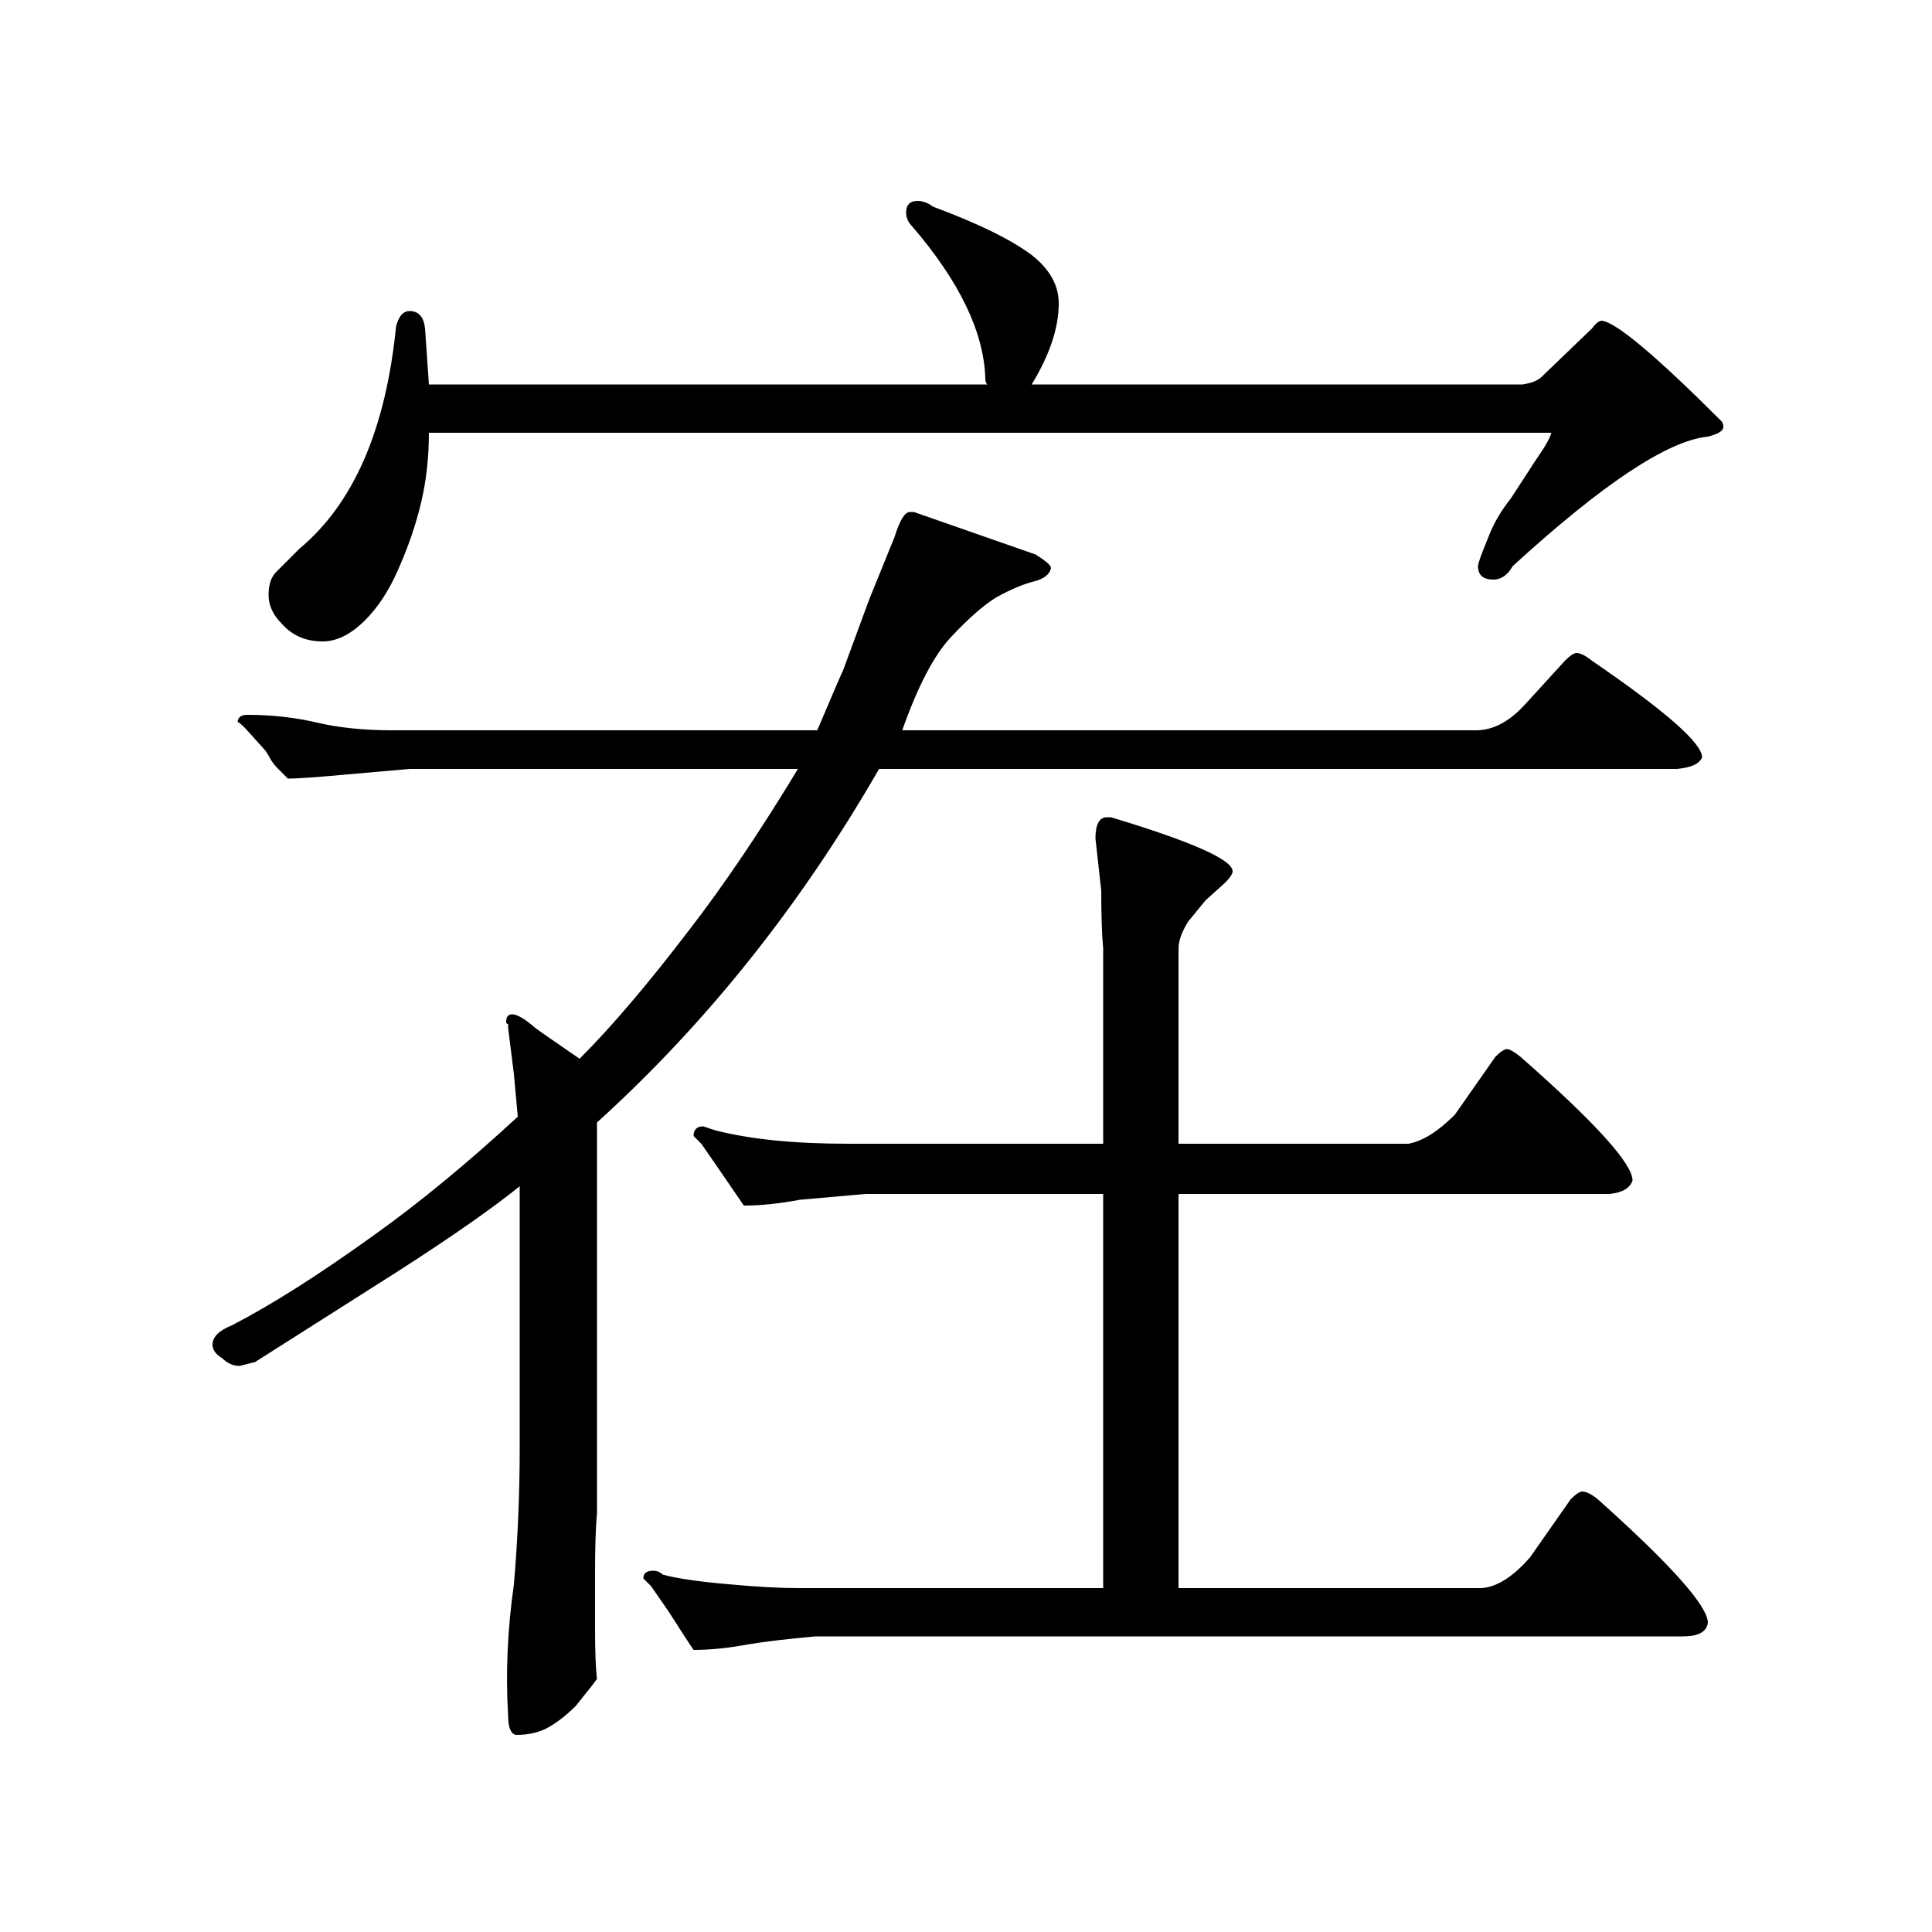<?xml version="1.0" standalone="no"?>
<!DOCTYPE svg PUBLIC "-//W3C//DTD SVG 1.1//EN" "http://www.w3.org/Graphics/SVG/1.1/DTD/svg11.dtd" >
<svg xmlns="http://www.w3.org/2000/svg" xmlns:xlink="http://www.w3.org/1999/xlink" version="1.1" viewBox="0 -200 1000 1000">
  <g transform="matrix(1 0 0 -1 0 800)">
   <path fill="currentColor"
d="M798 805l26 25q3 4 5 4q11 -1 62 -52q1 -1 1 -3q0 -3 -8 -5q-31 -3 -101 -67q-4 -7 -10 -7q-8 0 -8 7q0 2 5 14q4 11 12 21l13 20q7 10 8 14h-581q0 -19 -4 -36t-12 -35q-7 -16 -17 -26q-11 -11 -22 -11q-13 0 -21 9q-7 7 -7 15t4 12l12 12q42 35 50 115q2 8 7 8
q7 0 8 -9l2 -29h289q-1 1 -1 3q-1 36 -38 79q-3 3 -3 7q0 6 6 6q4 0 8 -3q35 -13 51 -25q14 -11 14 -25q0 -19 -14 -42h254q7 1 10 4zM266 444l-3 24v2q-1 0 -1 1q0 4 3 4q4 0 12 -7q4 -3 23 -16q25 25 57 67q27 35 56 83h-201l-34 -3q-22 -2 -29 -2l-5 5q-3 3 -4.5 6
t-3.5 5l-9 10q-4 4 -4 3q0 4 5 4q19 0 36 -4t39 -4h220q14 33 13 30l14 38l13 32q4 13 8 13h2l63 -22q8 -5 8 -7q-1 -5 -9 -7t-19 -8q-10 -6 -24 -21q-13 -14 -25 -48h297q13 0 25 13l21 23q4 4 6 4q3 0 8 -4q57 -39 57 -50q-2 -5 -13 -6h-413q-61 -106 -146 -183v-168v-34
q-1 -11 -1 -31v-29q0 -18 1 -26l-3 -4l-8 -10q-7 -7 -14 -11t-17 -4q-4 1 -4 10q-2 33 3 68q3 35 3 71v135q-21 -17 -63 -44l-74 -47l-8 -2q-5 0 -9 4q-5 3 -5 7q0 6 10 10q31 16 74 47q35 25 74 61zM792 194l21 30q4 4 6 4q3 0 8 -4q57 -51 57 -64q-1 -7 -13 -7h-449
q-22 -2 -34 -4q-16 -3 -29 -3l-4 6l-9 14l-9 13l-4 4q0 4 5 4q3 0 5 -2q11 -3 34 -5q22 -2 36 -2h158v204h-123l-34 -3q-16 -3 -29 -3l-13 19l-9 13l-4 4q0 5 5 5l6 -2q27 -7 69 -7h132v101q-1 11 -1 30l-3 27q0 11 6 11h2q63 -19 63 -28q0 -2 -4 -6l-10 -9l-9 -11
q-5 -8 -5 -14v-101h119q11 2 24 15l21 30q4 4 6 4t7 -4q58 -51 58 -64q-2 -6 -12 -7h-223v-204h157q12 1 25 16z" />
  </g>

</svg>
